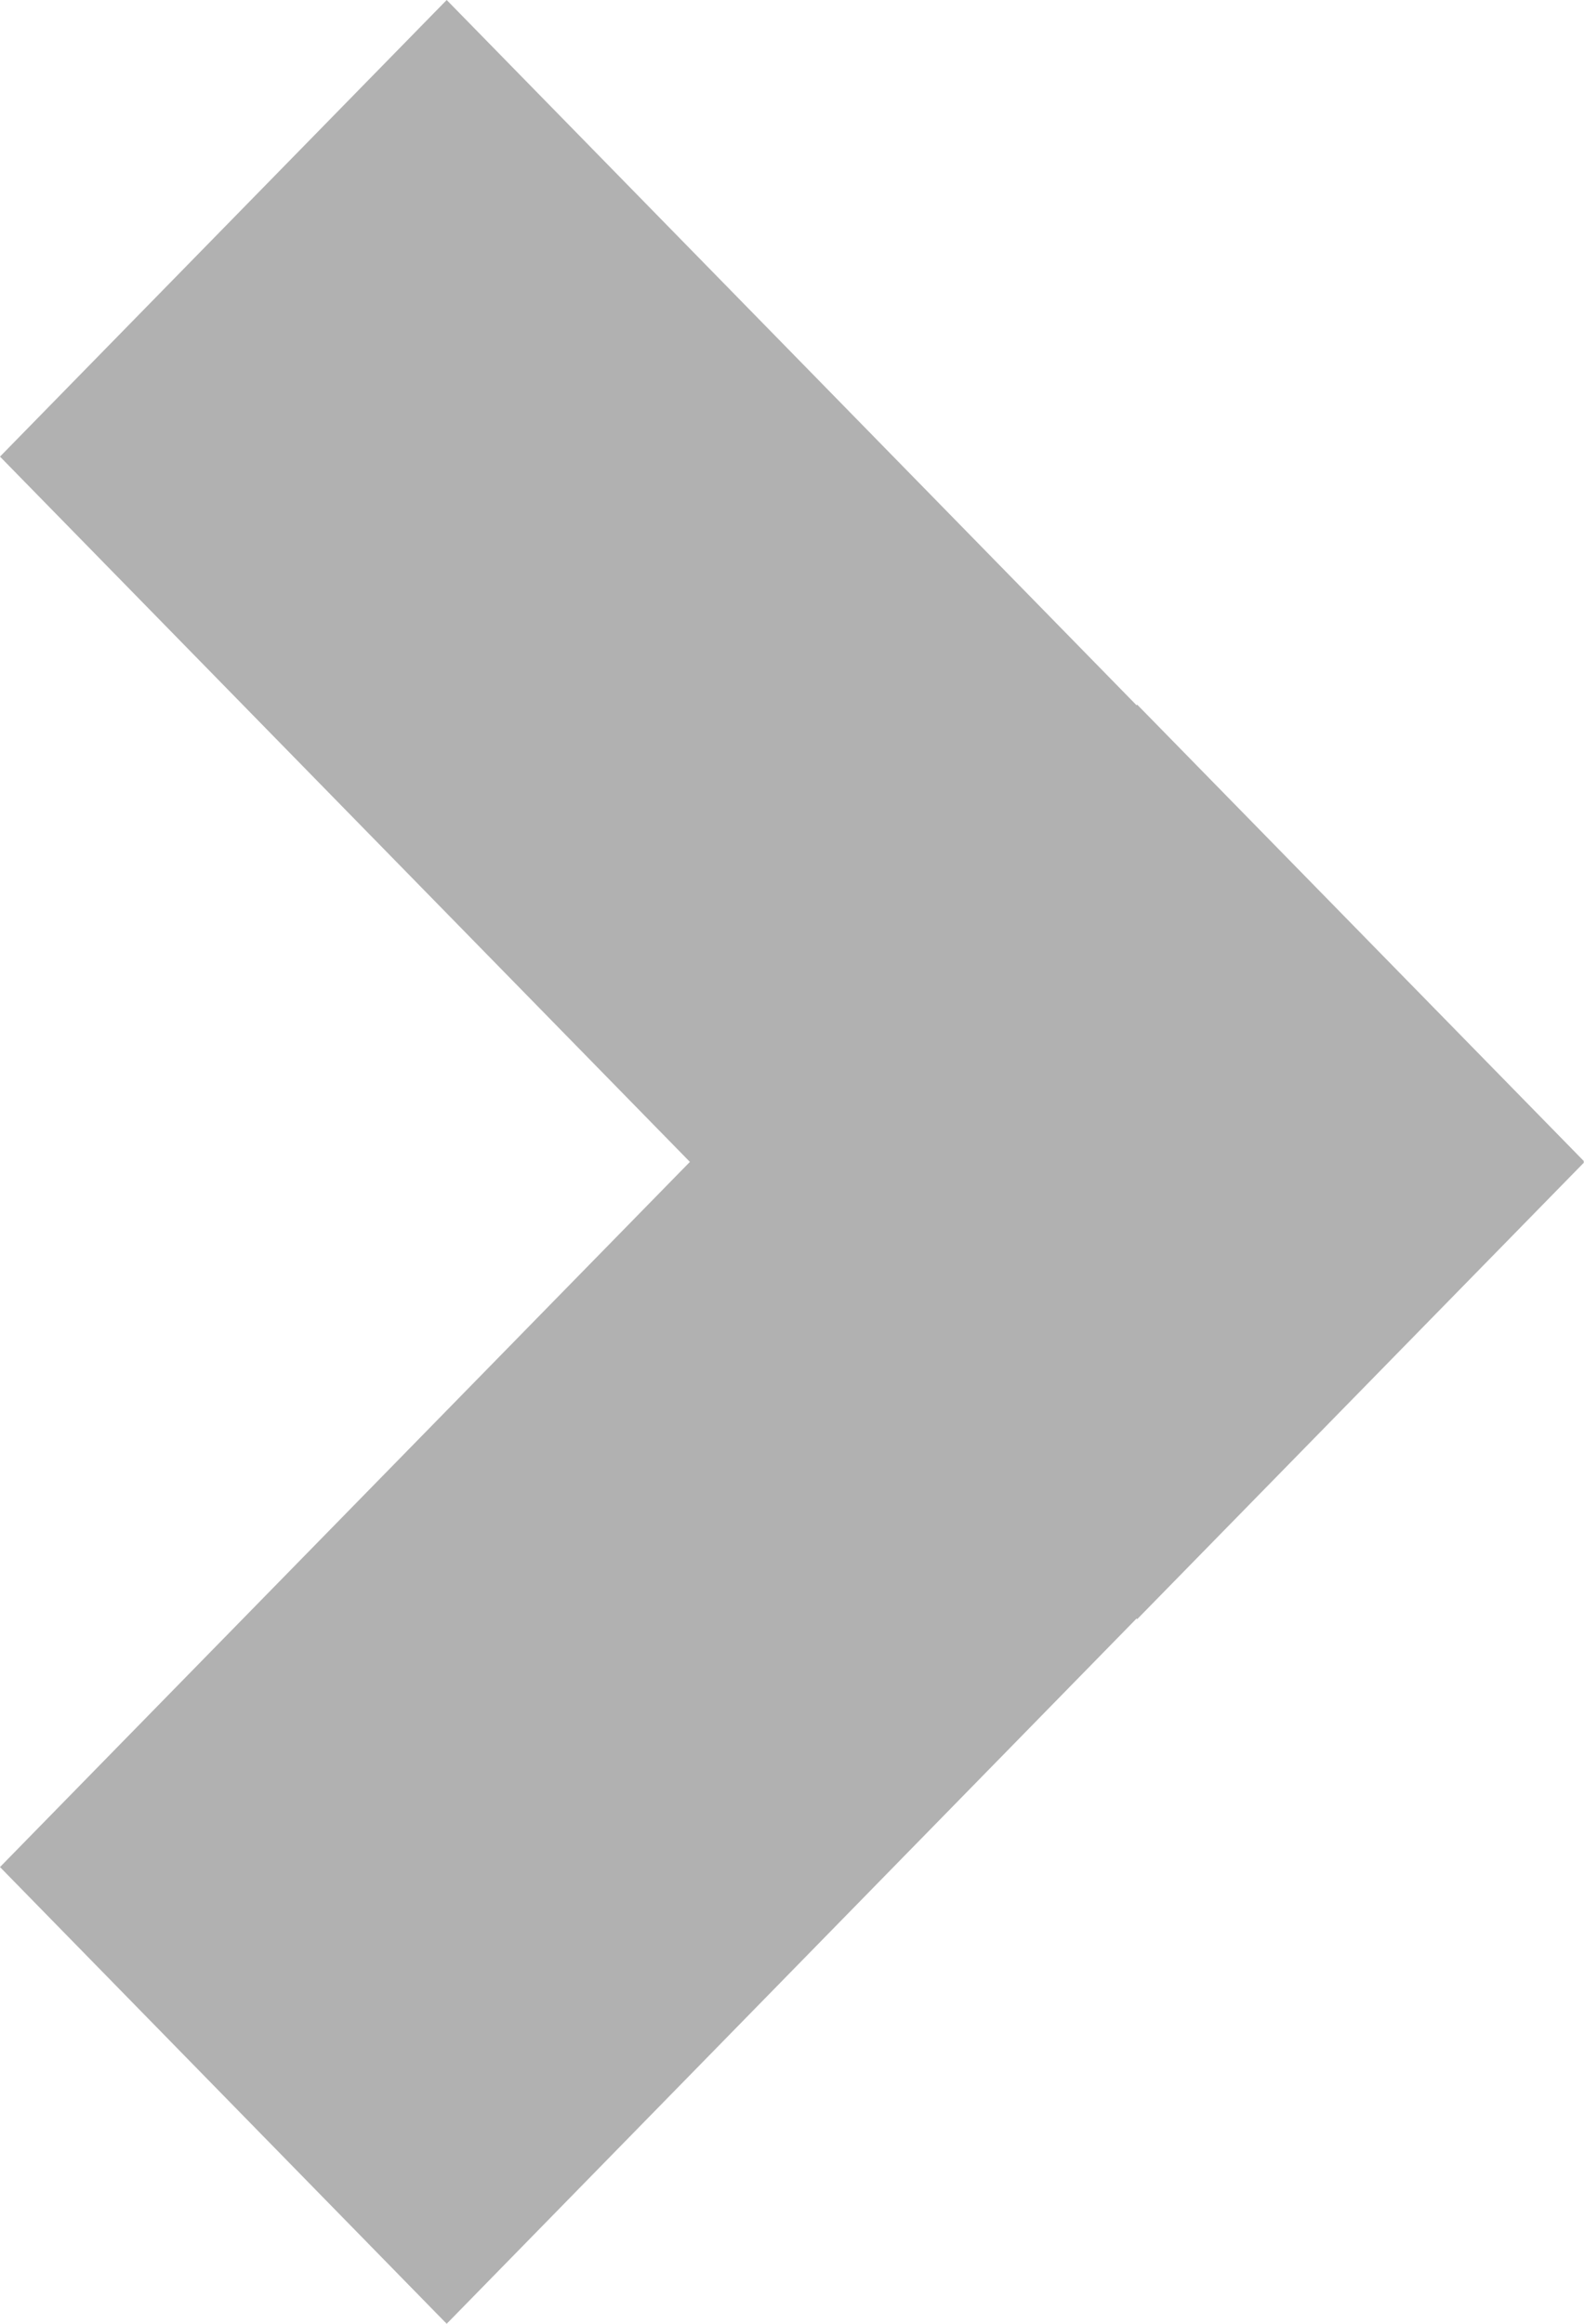 <?xml version="1.0" encoding="UTF-8" standalone="no"?>
<svg width="15" height="22" viewBox="0 0 15 22" version="1.1" id="svg4" xmlns="http://www.w3.org/2000/svg" xmlns:svg="http://www.w3.org/2000/svg">
  <defs id="defs8"/>
  <path d="M0,17.676,6.533,11,0,4.323,4.23,0l6.533,6.677.006-.006L15,10.994,14.994,11l.006.006-4.231,4.323-.006-.006L4.23,22Z" fill="#d91231" id="path2" style="fill:#b1b1b1;fill-opacity:1"/>
</svg>